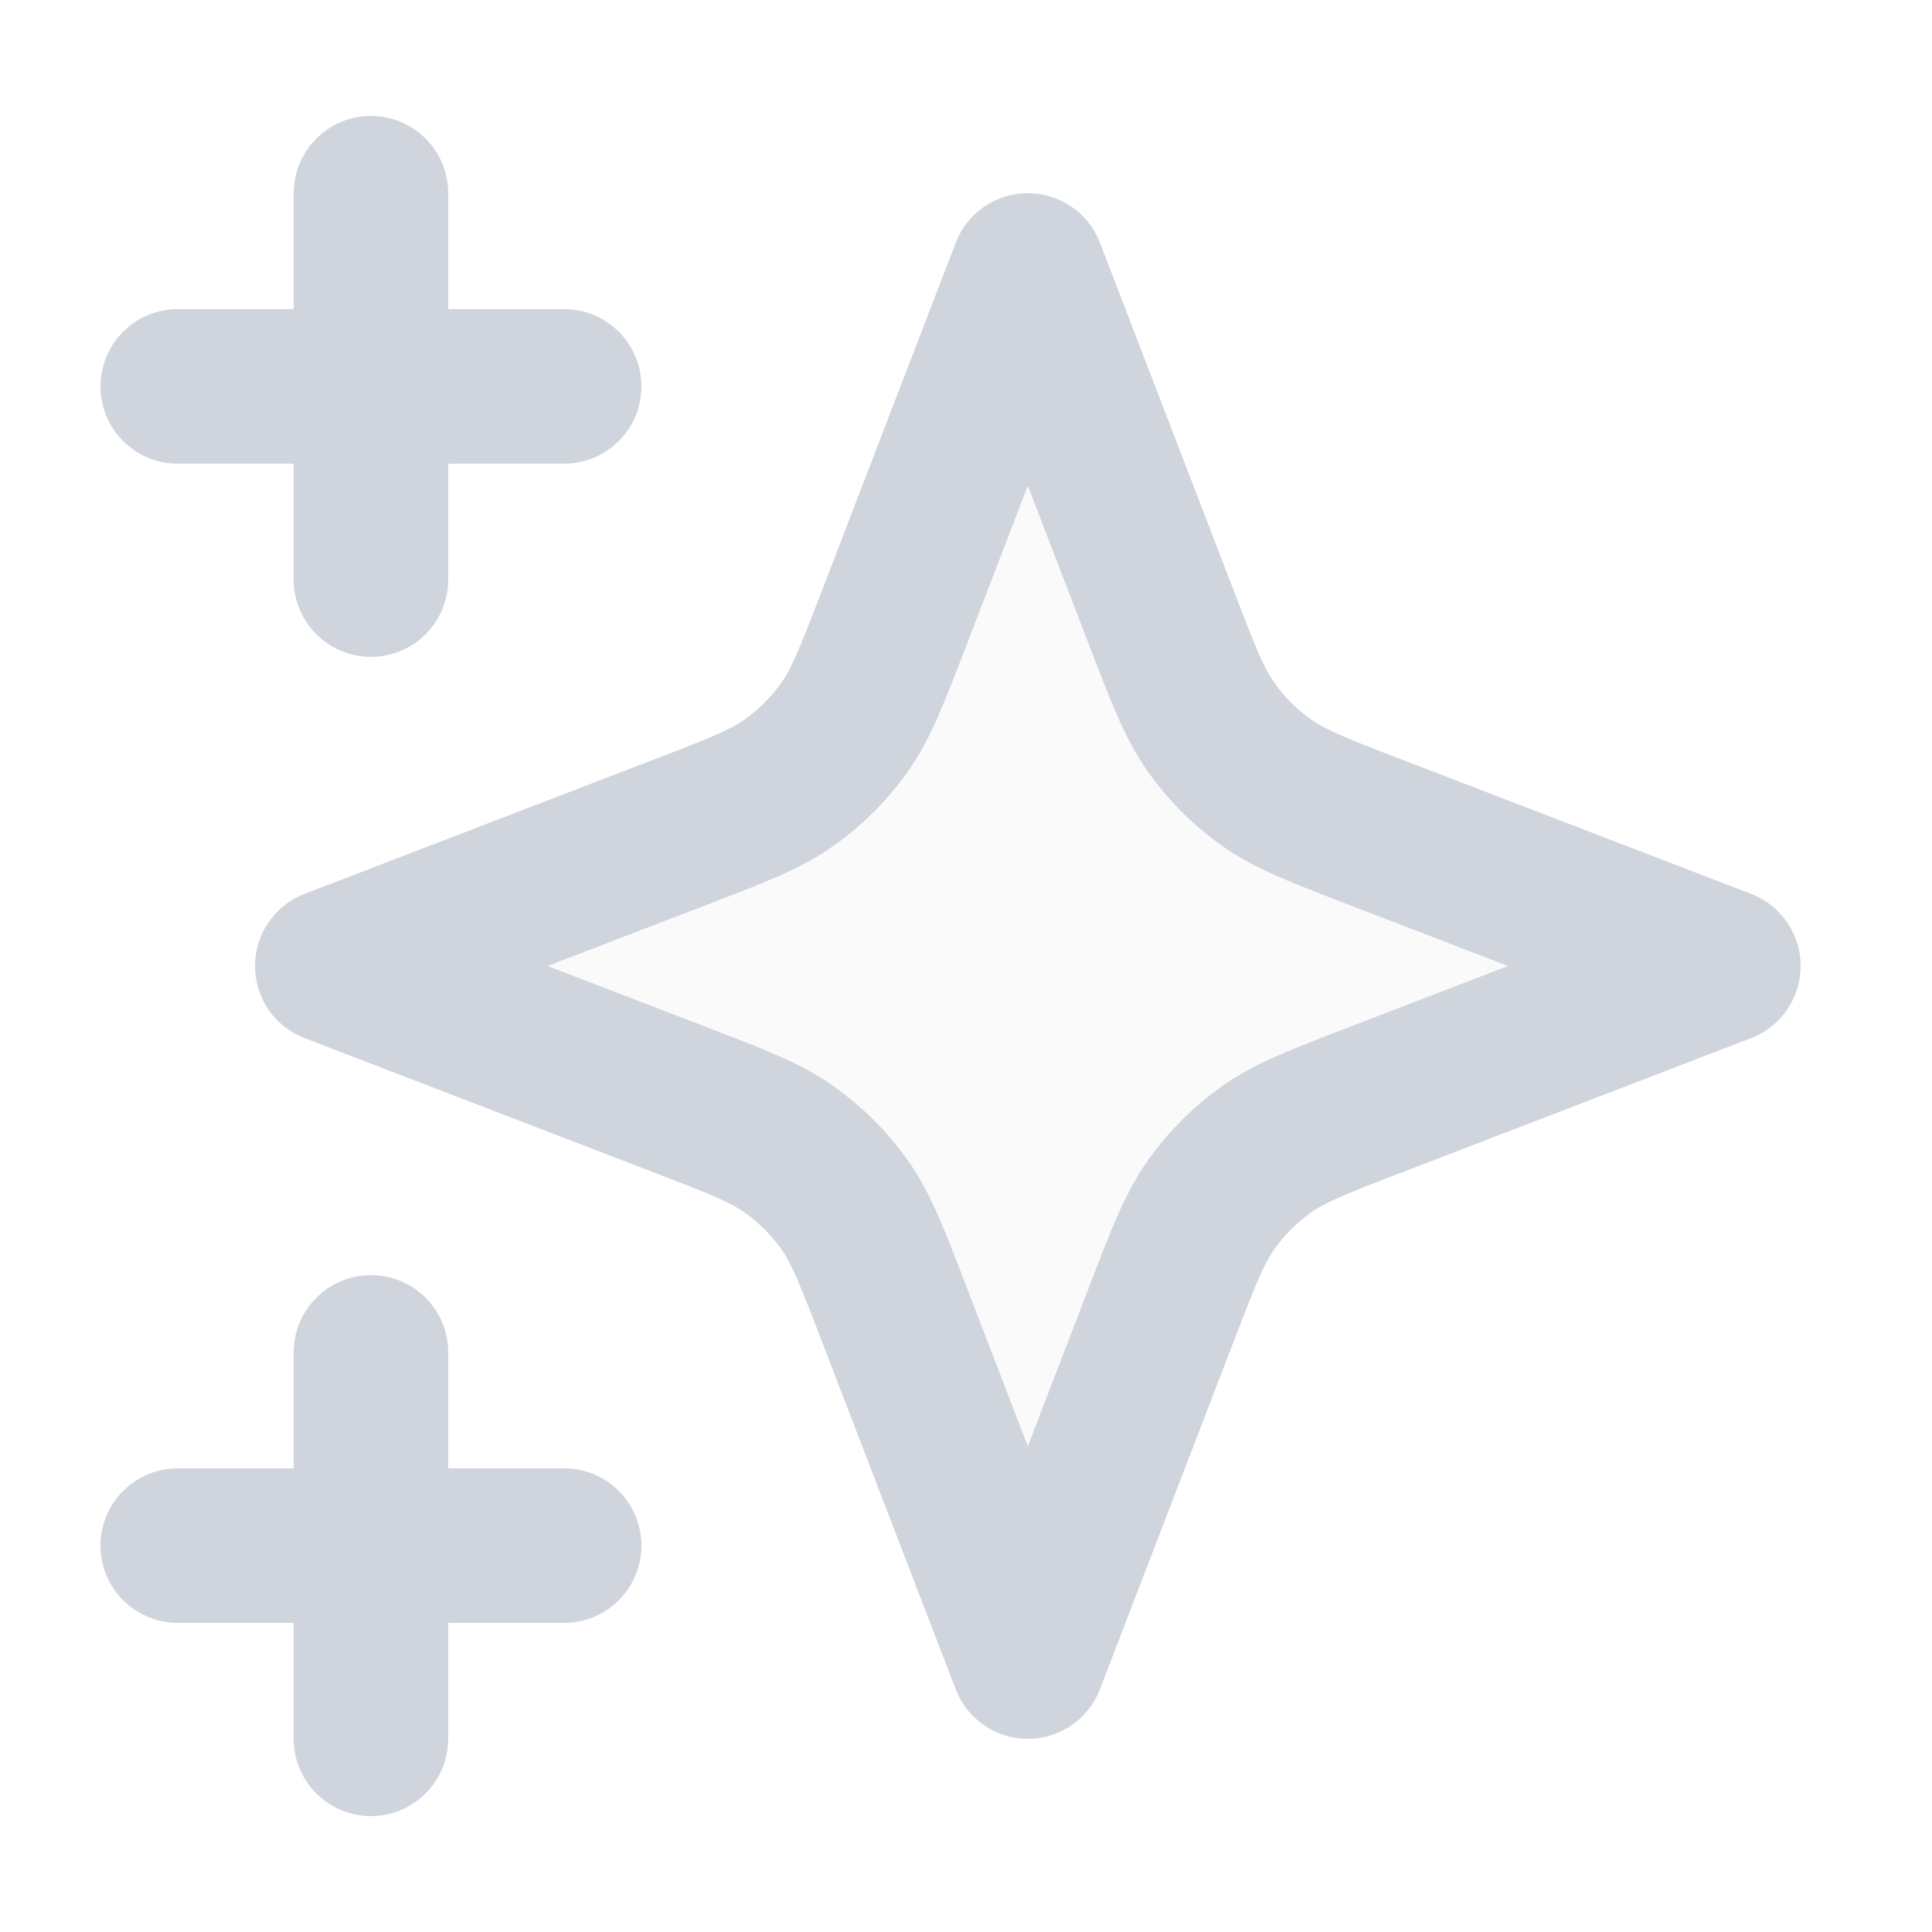 <svg width="25" height="25" viewBox="0 0 25 25" fill="none" xmlns="http://www.w3.org/2000/svg">
<path opacity="0.12" d="M13.3 3.5L15.034 8.009C15.316 8.742 15.457 9.109 15.677 9.417C15.871 9.69 16.11 9.929 16.383 10.123C16.691 10.343 17.058 10.484 17.791 10.766L22.3 12.5L17.791 14.234C17.058 14.516 16.691 14.657 16.383 14.877C16.11 15.071 15.871 15.31 15.677 15.583C15.457 15.891 15.316 16.258 15.034 16.991L13.3 21.5L11.566 16.991C11.284 16.258 11.143 15.891 10.924 15.583C10.729 15.31 10.49 15.071 10.217 14.877C9.909 14.657 9.542 14.516 8.809 14.234L4.3 12.5L8.809 10.766C9.542 10.484 9.909 10.343 10.217 10.123C10.49 9.929 10.729 9.69 10.924 9.417C11.143 9.109 11.284 8.742 11.566 8.009L13.3 3.5Z" fill="#D0D5DD"/>
<path d="M4.8 22.5V17.5M4.8 7.5V2.5M2.3 5H7.3M2.3 20H7.3M13.3 3.5L11.566 8.009C11.284 8.742 11.143 9.109 10.924 9.417C10.729 9.69 10.49 9.929 10.217 10.123C9.909 10.343 9.542 10.484 8.809 10.766L4.3 12.5L8.809 14.234C9.542 14.516 9.909 14.657 10.217 14.877C10.49 15.071 10.729 15.31 10.924 15.583C11.143 15.891 11.284 16.258 11.566 16.991L13.3 21.5L15.034 16.991C15.316 16.258 15.457 15.891 15.677 15.583C15.871 15.31 16.11 15.071 16.383 14.877C16.691 14.657 17.058 14.516 17.791 14.234L22.3 12.5L17.791 10.766C17.058 10.484 16.691 10.343 16.383 10.123C16.11 9.929 15.871 9.69 15.677 9.417C15.457 9.109 15.316 8.742 15.034 8.009L13.3 3.5Z" stroke="#D0D5DD" stroke-width="2" stroke-linecap="round" stroke-linejoin="round"/>
</svg>
